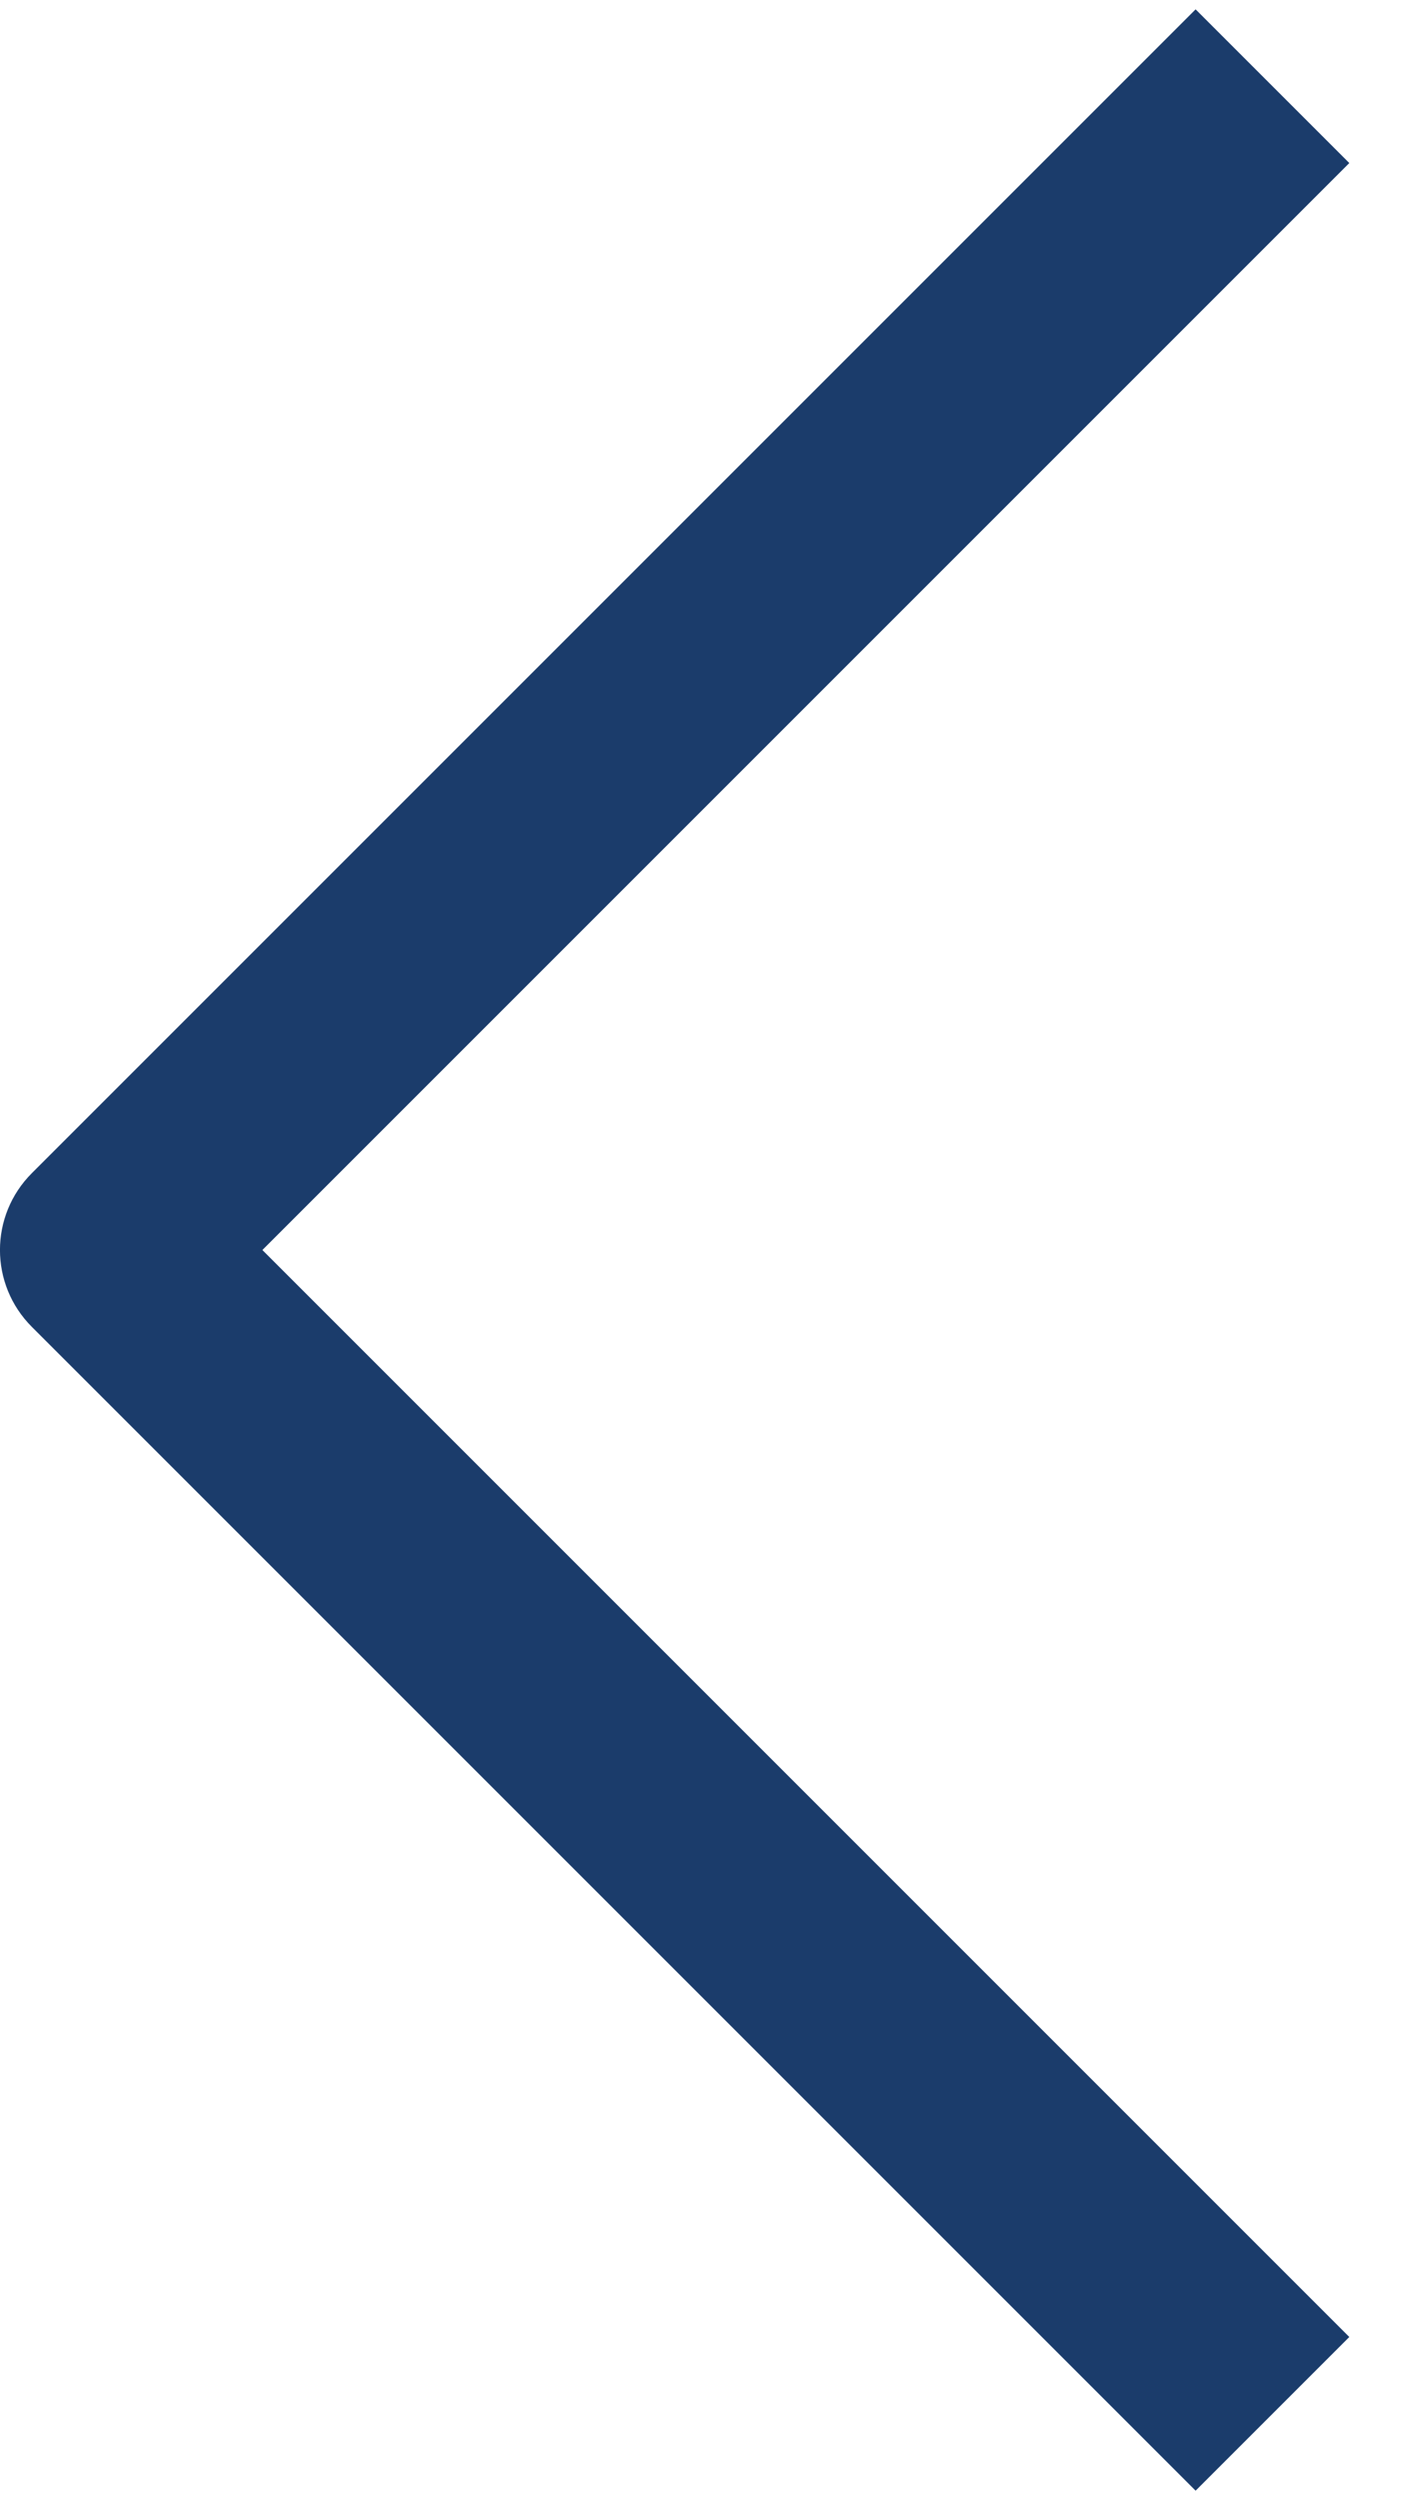 <?xml version="1.0" encoding="UTF-8"?>
<svg width="13px" height="23px" viewBox="0 0 13 23" version="1.1" xmlns="http://www.w3.org/2000/svg" xmlns:xlink="http://www.w3.org/1999/xlink">
    <!-- Generator: Sketch 48.2 (47327) - http://www.bohemiancoding.com/sketch -->
    <title>prev</title>
    <desc>Created with Sketch.</desc>
    <defs></defs>
    <g id="Gift-Cards_print" stroke="none" stroke-width="1" fill="none" fill-rule="evenodd" transform="translate(-177, -781)">
        <g id="prev" transform="translate(177, 780.5)" fill="#1B3C6B" fill-rule="nonzero">
            <path d="M11,23.414 L0.293,12.707 C-0.098,12.316 -0.098,11.684 0.293,11.293 L11,0.586 L12.414,2 L2.414,12 L12.414,22 L11,23.414 Z" id="Shape"></path>
        </g>
    </g>
</svg>
